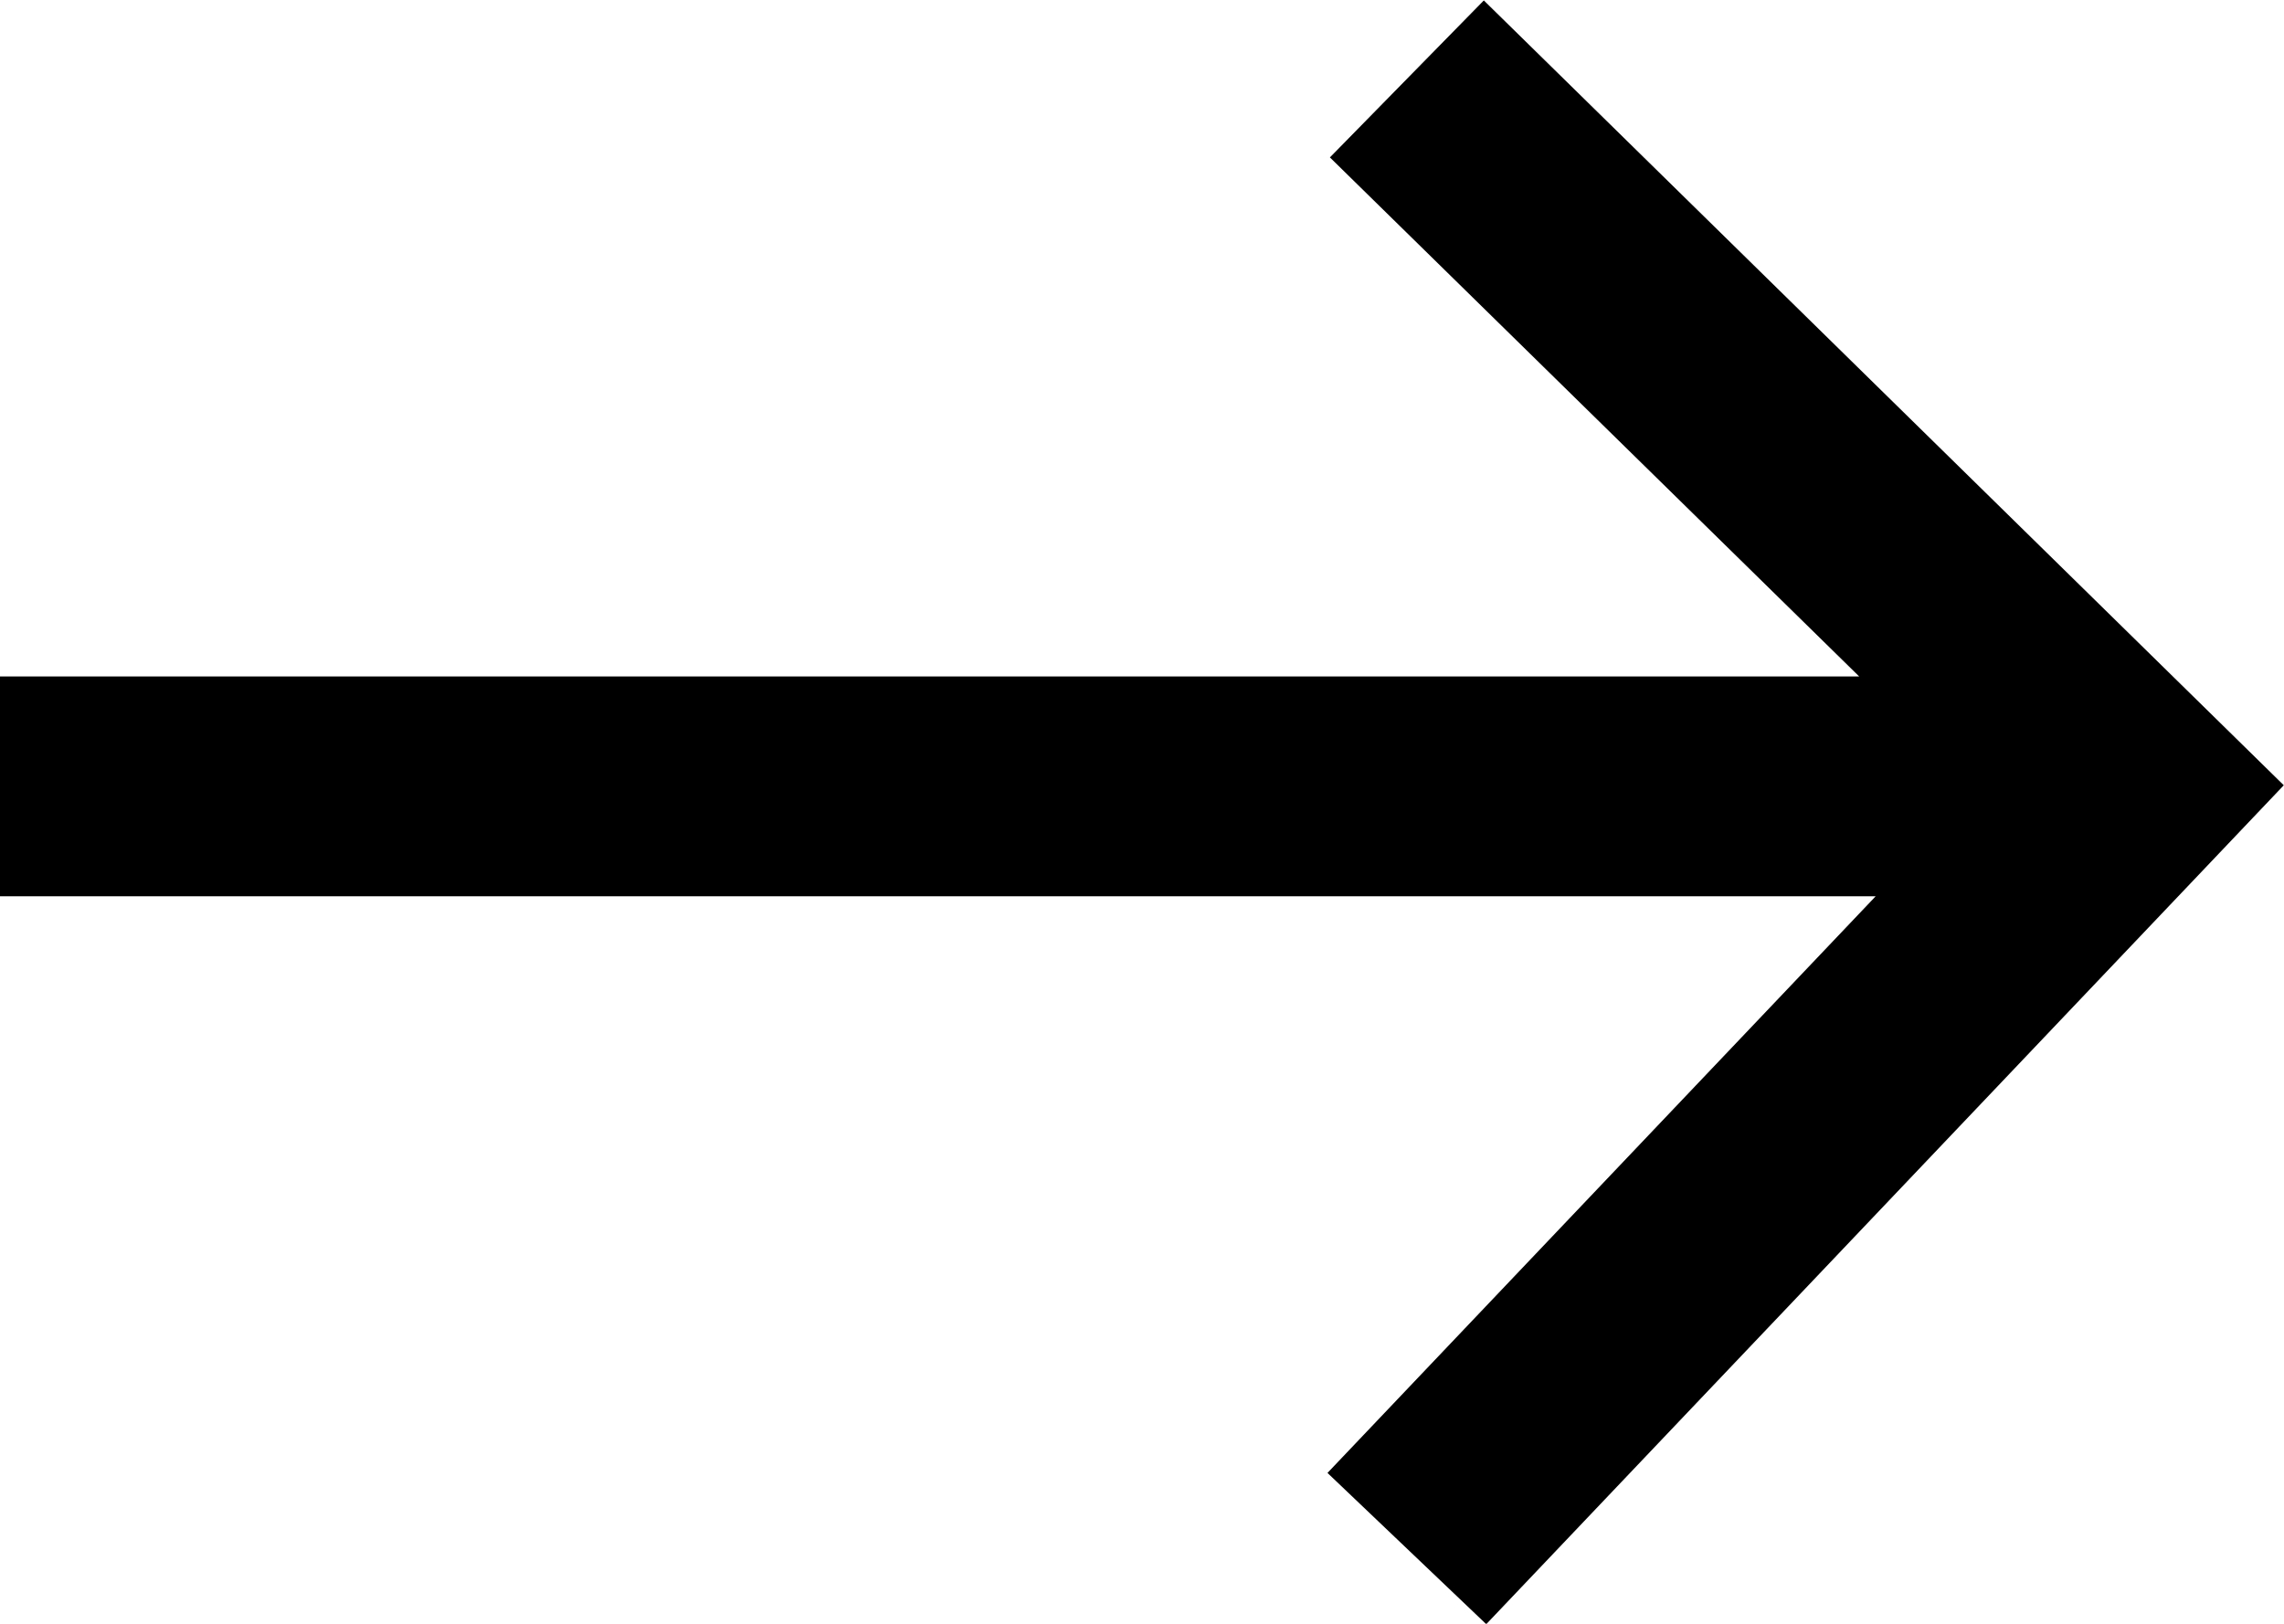 <svg xmlns="http://www.w3.org/2000/svg" width="10.387" height="7.386" viewBox="0 0 10.387 7.386">
  <path id="Union_1" data-name="Union 1" d="M-5547.963,6.7l2.493-2.623H-5554v-1h8.455l-2.407-2.361.7-.714,3.638,3.57-3.627,3.816Z" transform="translate(5554)"/>
</svg>
